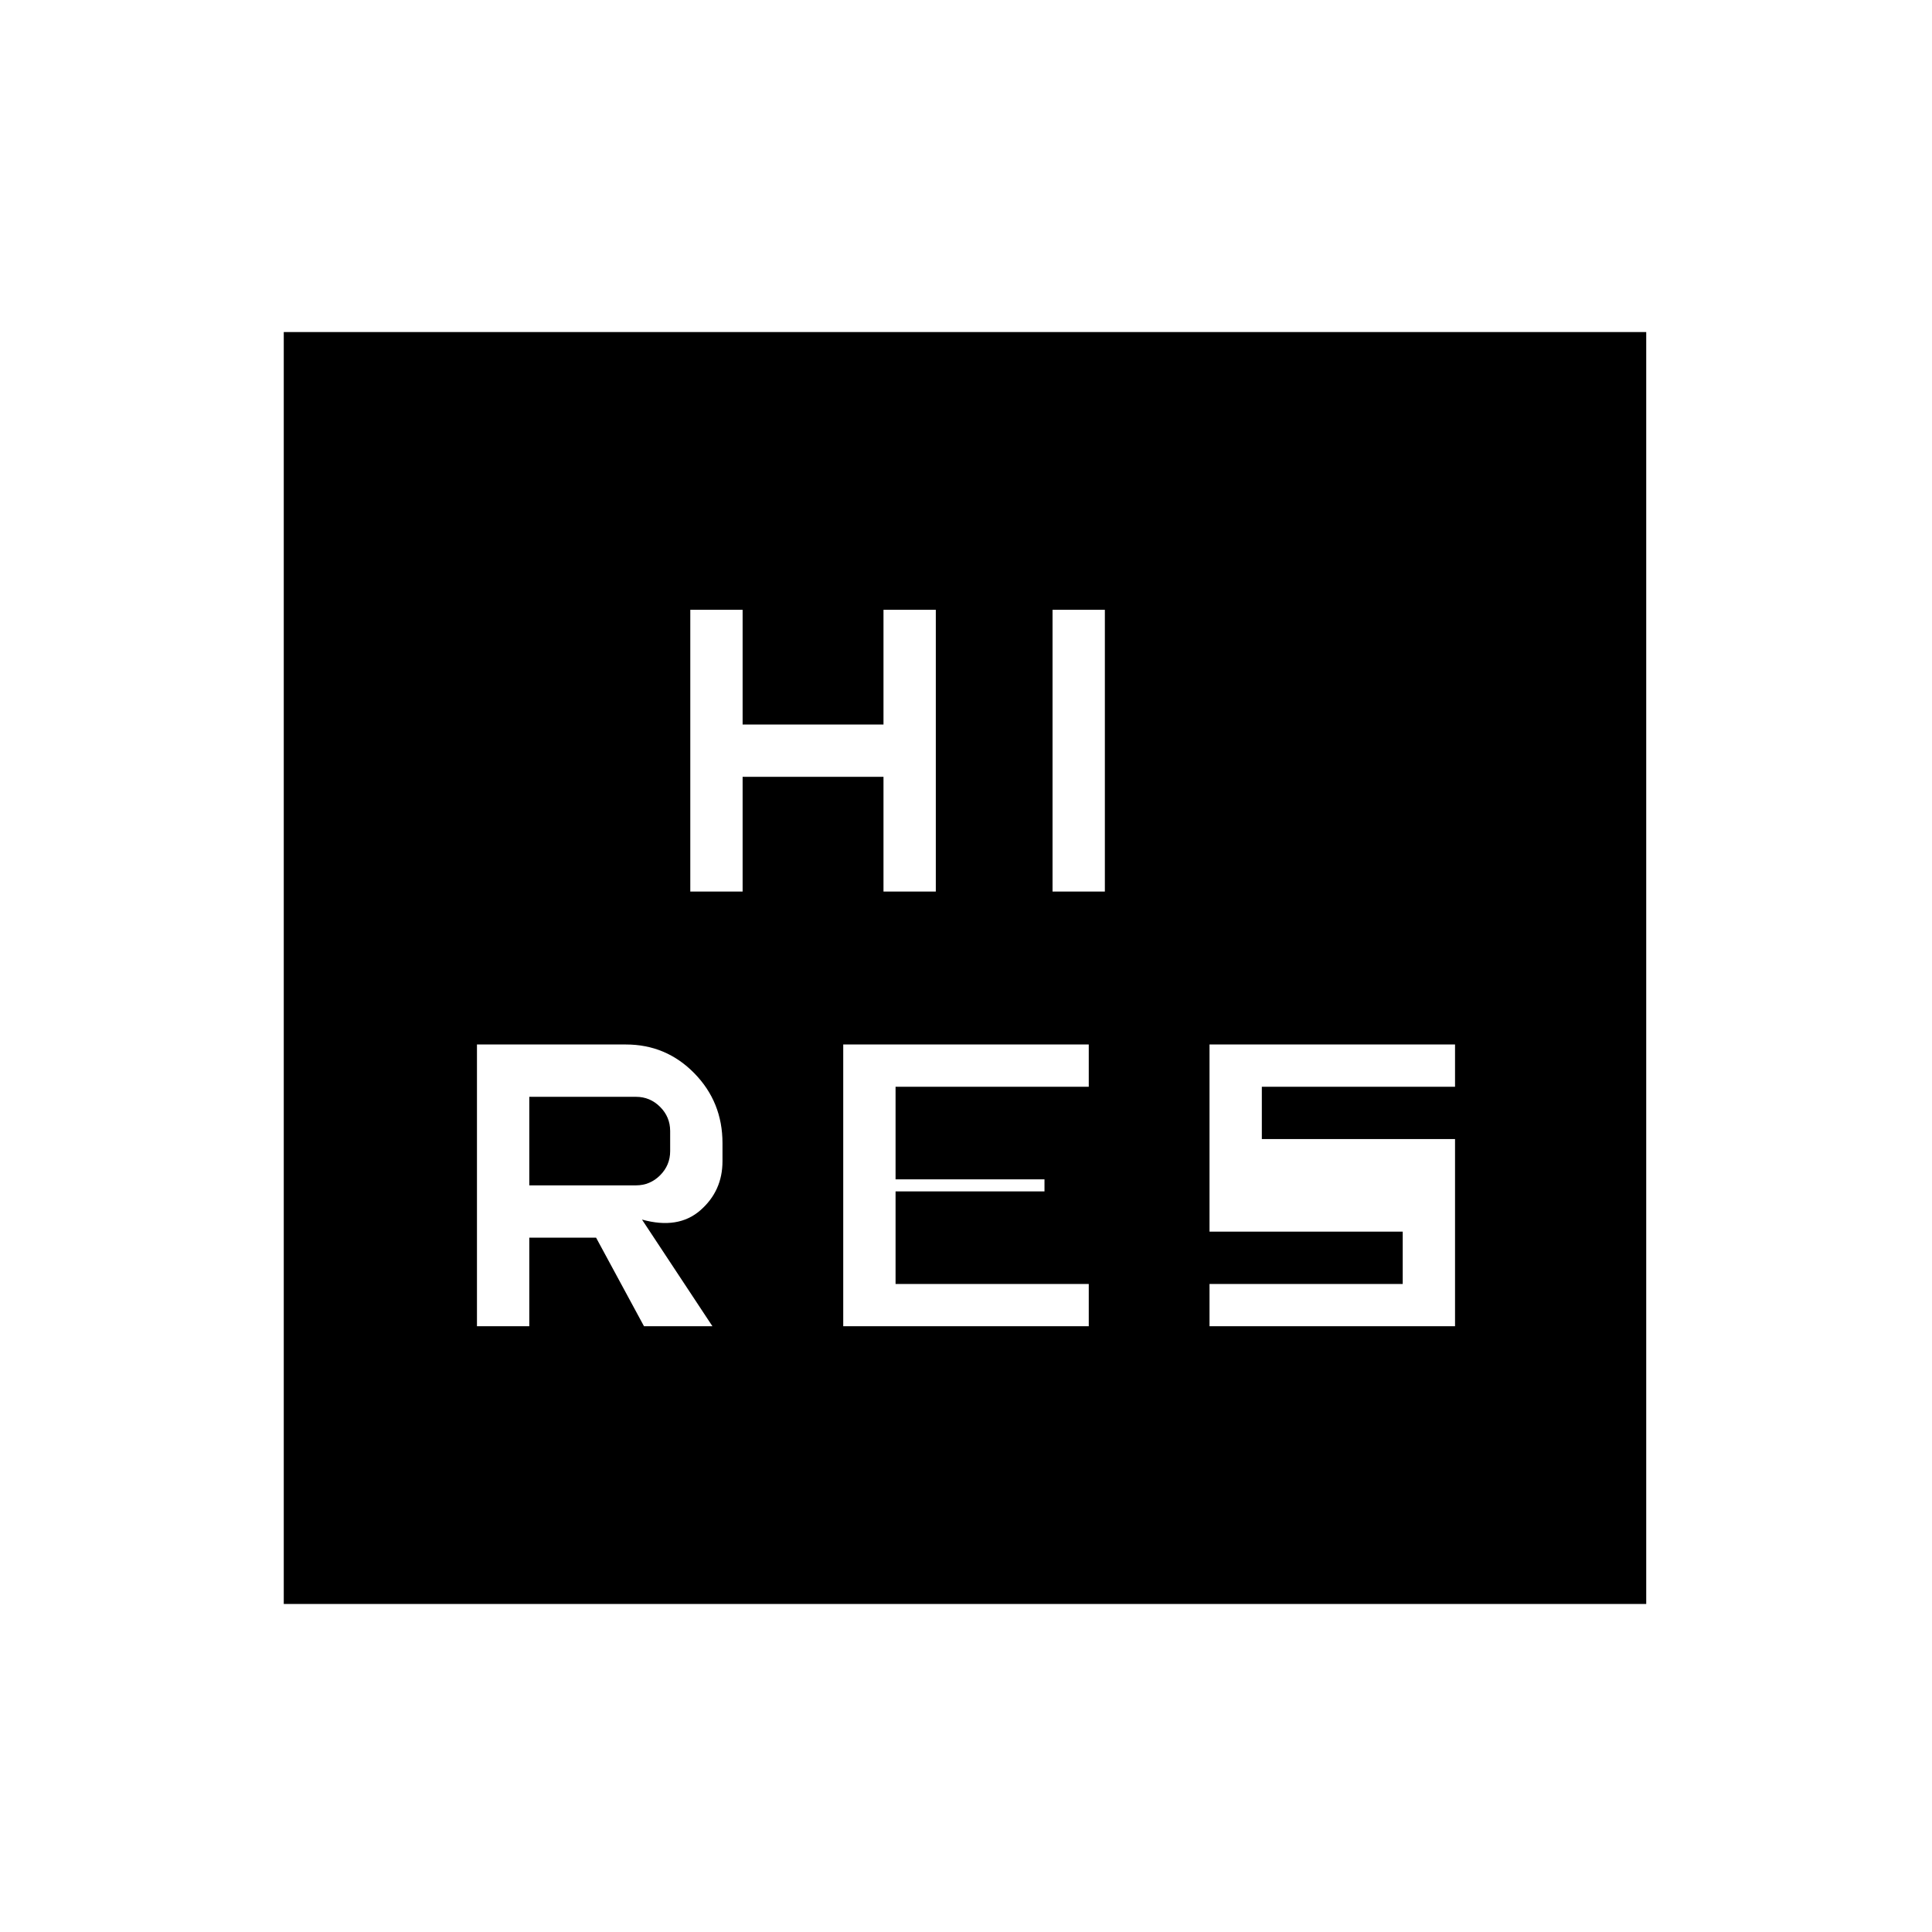 <svg xmlns="http://www.w3.org/2000/svg" height="20" viewBox="0 -960 960 960" width="20"><path d="M419-301h122v-21h-96v-46h74v-6h-74v-46h96v-21H419v140Zm182 0h122v-93h-96v-26h96v-21H601v93h96v26h-96v21ZM343-517h26v-57h70v57h26v-140h-26v57h-70v-57h-26v140Zm180 0h26v-140h-26v140ZM141-163v-632h677v632H141Zm96-138h26v-44h33.2l23.8 44h34l-35-53q18 5 29-4.61 11-9.6 11-24.39v-9q0-20.42-14-34.71T311-441h-74v140Zm26-70v-44h53q7 0 12 5t5 12v10q0 7-5 12t-12 5h-53Z"/></svg>